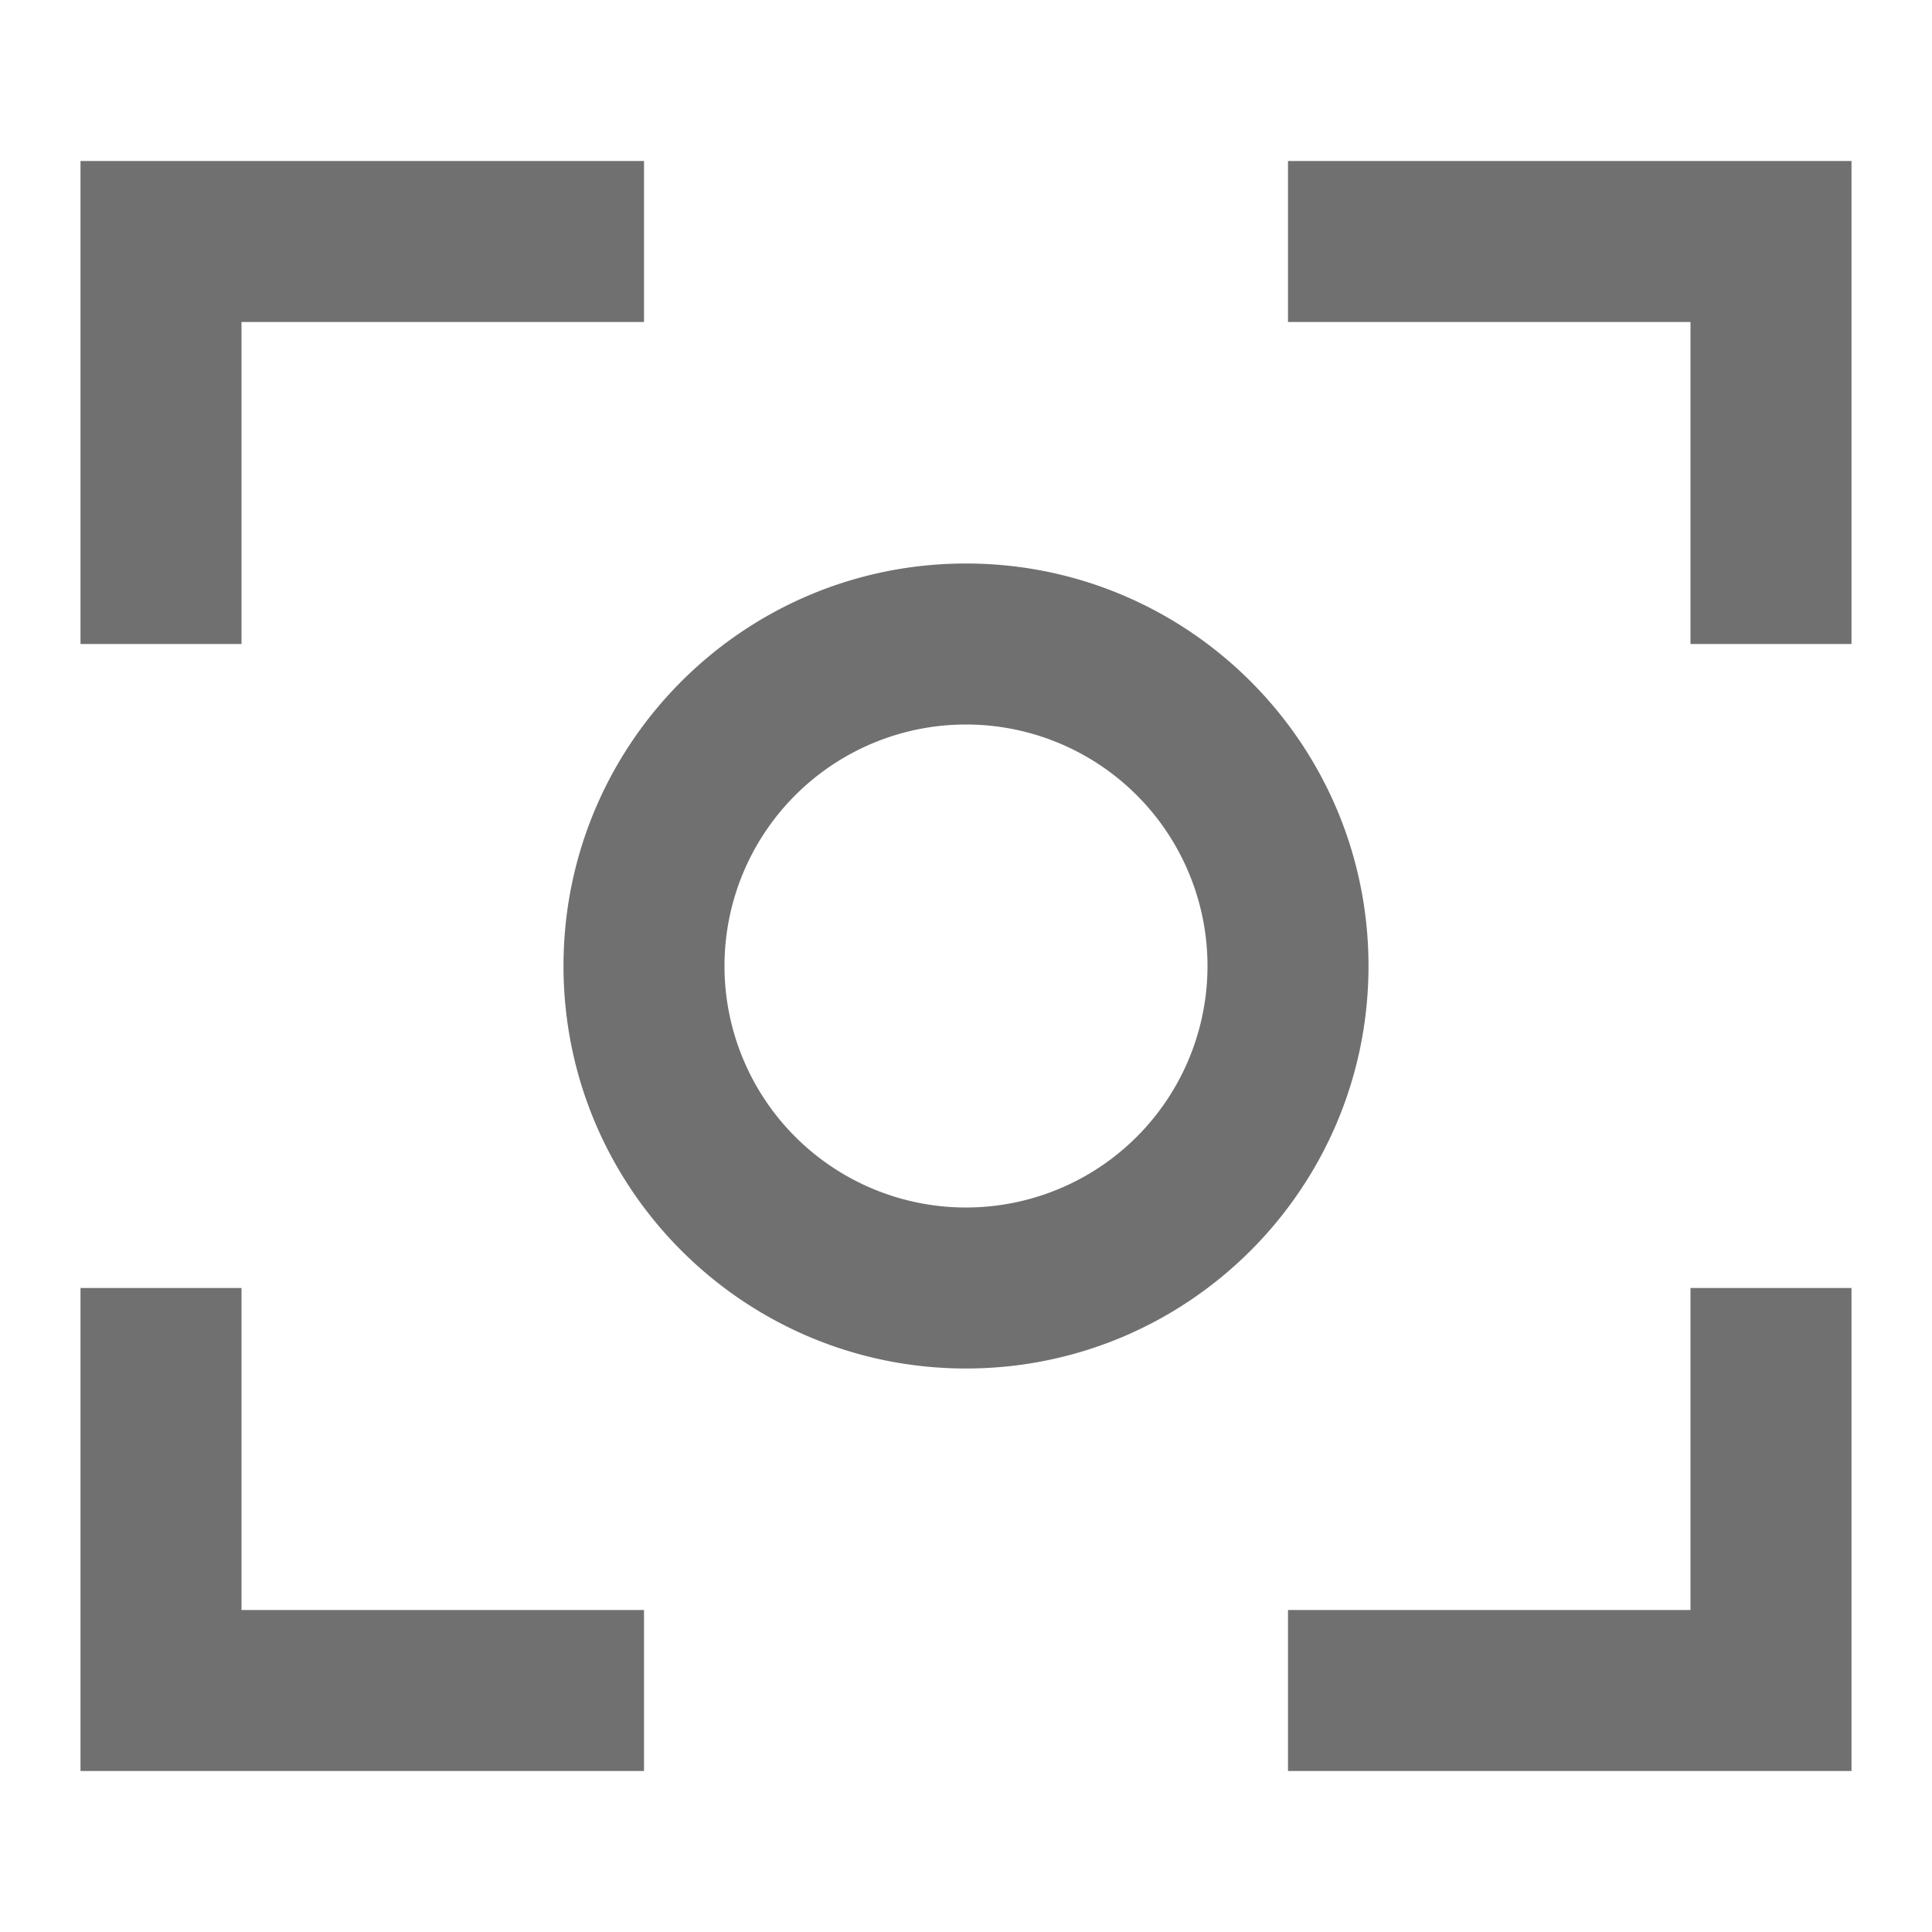 <?xml version="1.0" standalone="no"?><!DOCTYPE svg PUBLIC "-//W3C//DTD SVG 1.1//EN" "http://www.w3.org/Graphics/SVG/1.1/DTD/svg11.dtd"><svg t="1711368735090" class="icon" viewBox="0 0 1024 1024" version="1.1" xmlns="http://www.w3.org/2000/svg" p-id="18140" xmlns:xlink="http://www.w3.org/1999/xlink" width="32" height="32"><path d="M896 341.333V170.667H682.667V85.333h298.667v256h-85.333zM682.667 853.333h213.333v-170.667h85.333v256H682.667v-85.333zM128 682.667v170.667h213.333v85.333H42.667V682.667h85.333zM341.333 170.667H128v170.667H42.667V85.333h298.667v85.333z m170.667 554.667c-117.824 0-213.333-95.509-213.333-213.333s95.509-213.333 213.333-213.333 213.333 95.509 213.333 213.333-95.509 213.333-213.333 213.333z m0-85.333a128 128 0 1 0 0-256 128 128 0 0 0 0 256z" fill="#707070" p-id="18141"></path></svg>